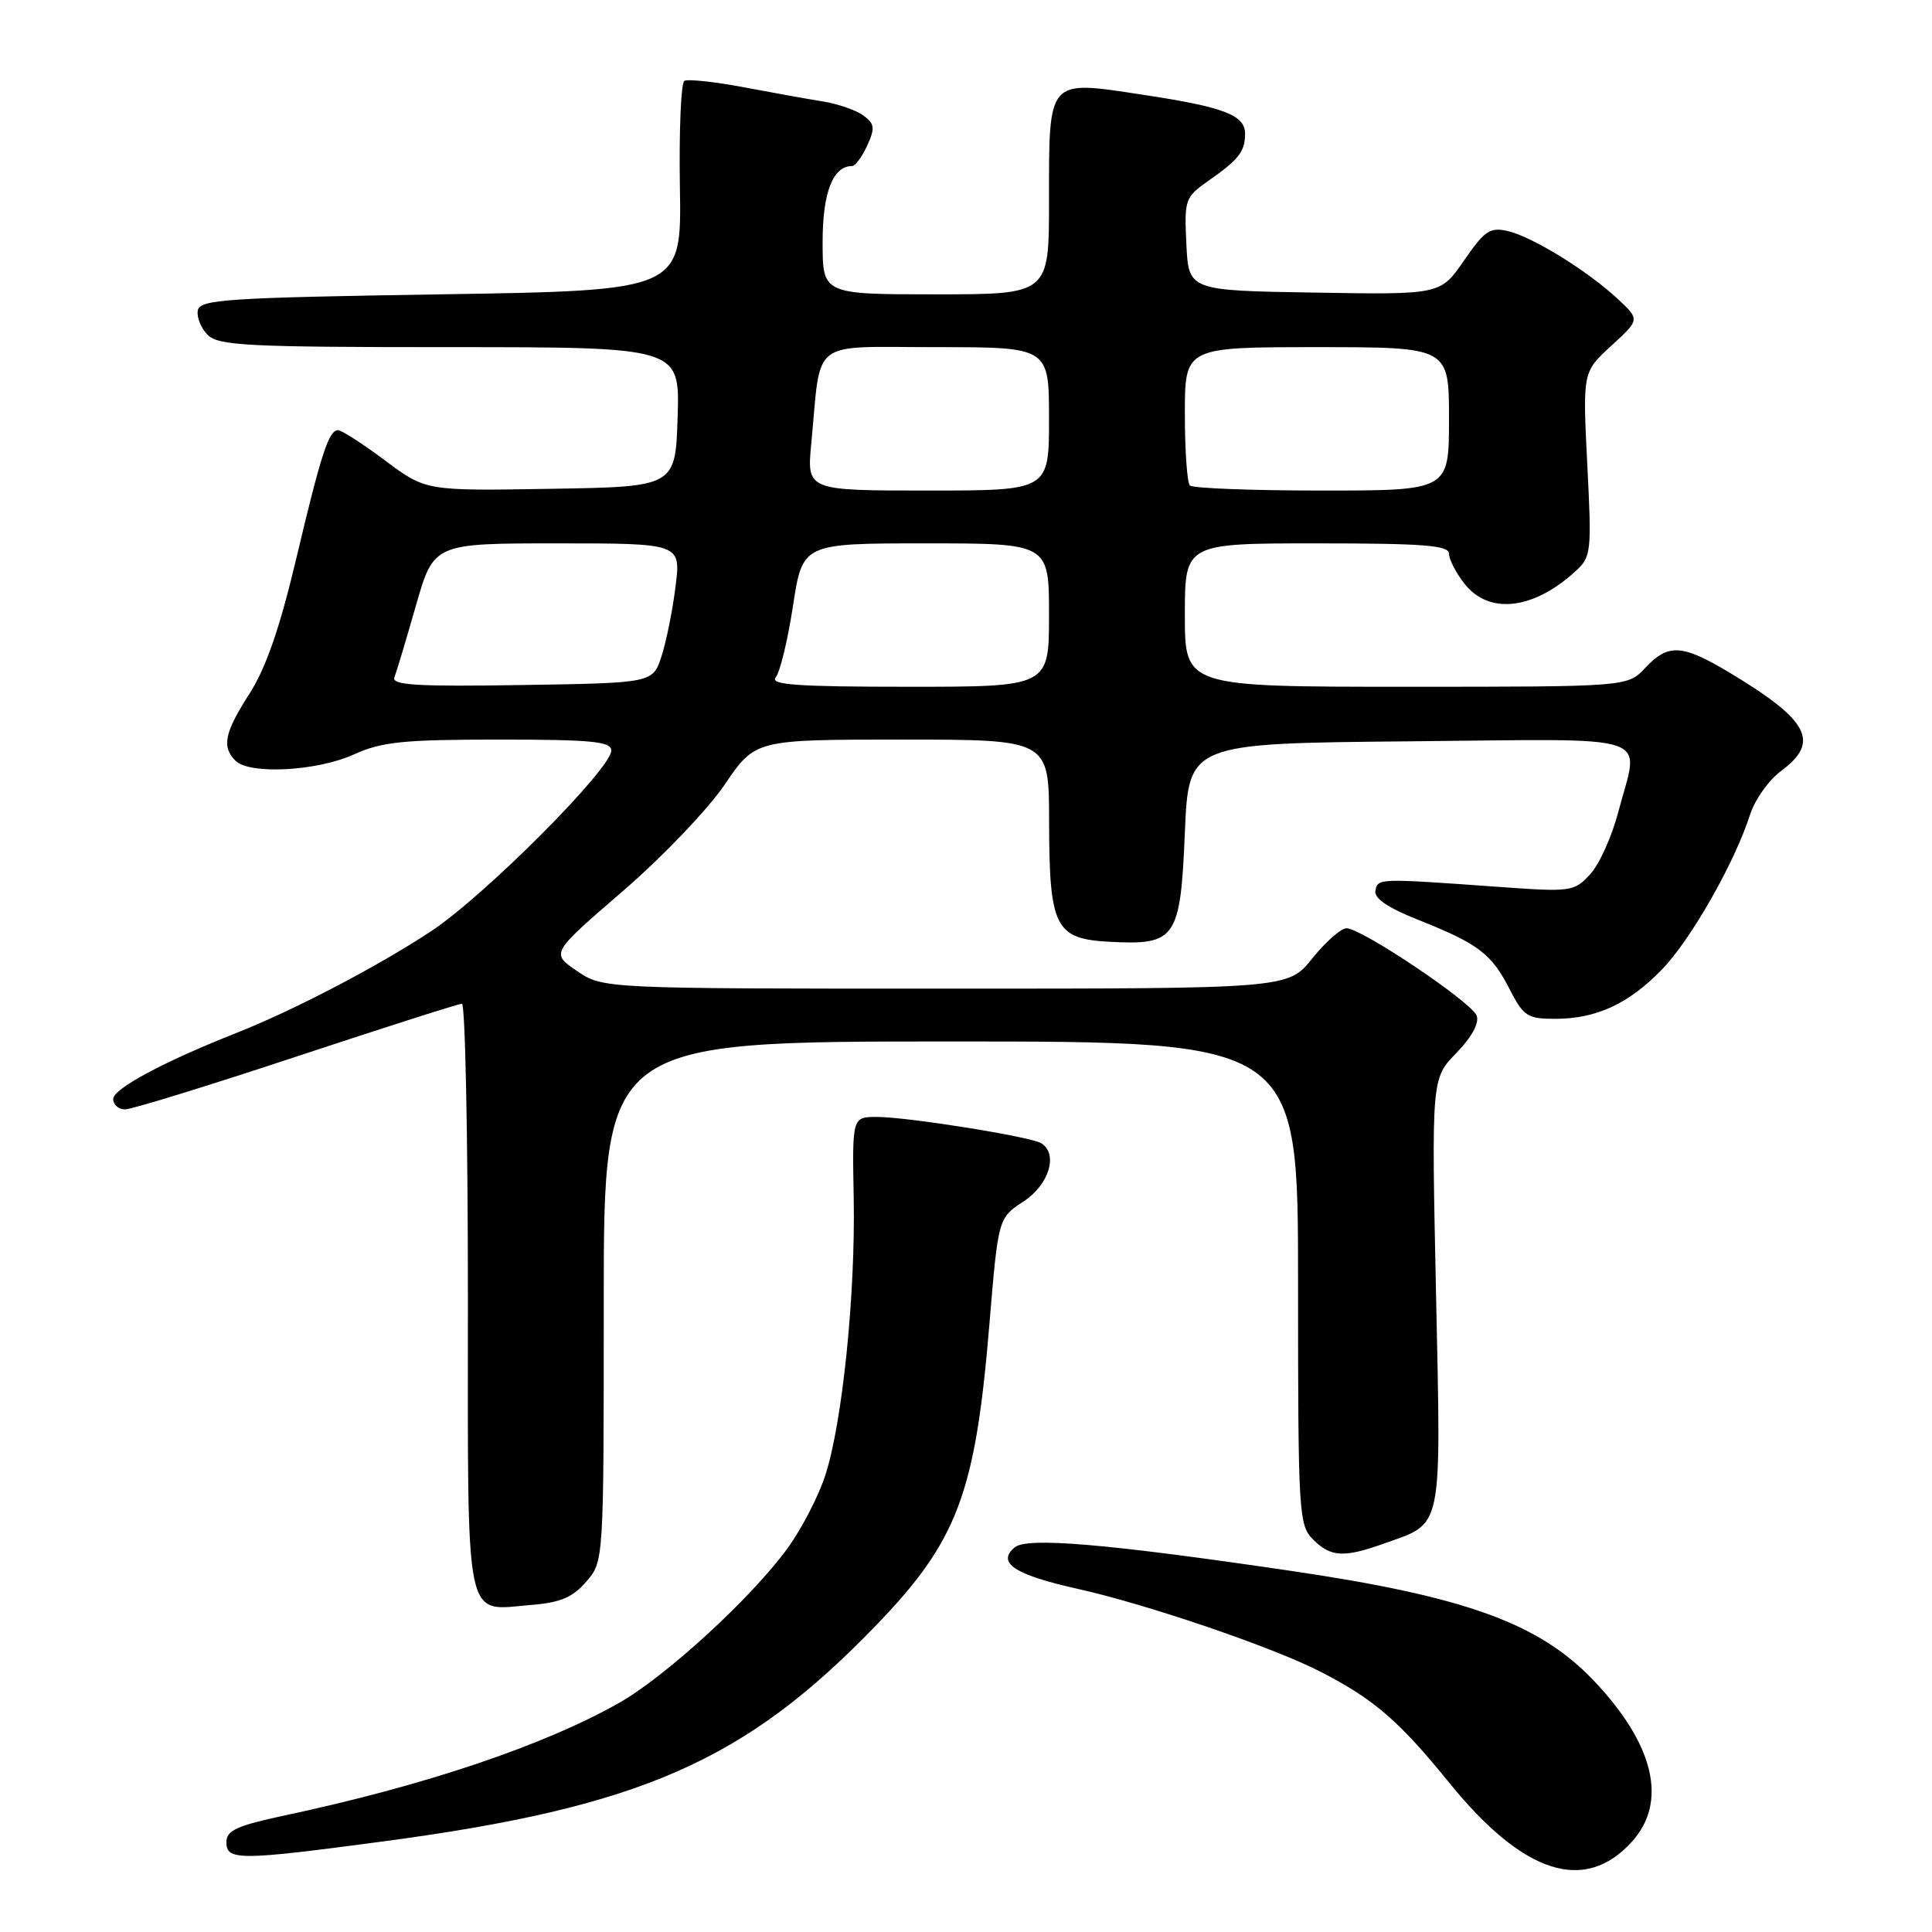 <?xml version="1.0" encoding="UTF-8" standalone="no"?>
<!DOCTYPE svg PUBLIC "-//W3C//DTD SVG 1.1//EN" "http://www.w3.org/Graphics/SVG/1.1/DTD/svg11.dtd" >
<svg xmlns="http://www.w3.org/2000/svg" xmlns:xlink="http://www.w3.org/1999/xlink" version="1.1" viewBox="0 0 256 256">
 <g >
 <path fill="currentColor"
d=" M 216.25 244.02 C 221.01 238.74 219.19 231.11 211.15 222.66 C 203.93 215.08 194.18 211.55 171.00 208.14 C 146.56 204.54 136.12 203.66 134.46 205.03 C 132.01 207.07 134.44 208.67 142.80 210.53 C 151.99 212.58 168.60 218.24 174.95 221.50 C 182.06 225.15 185.37 228.01 192.07 236.27 C 201.88 248.35 210.00 250.95 216.25 244.02 Z  M 50.75 244.00 C 84.89 239.45 98.71 233.39 116.10 215.35 C 126.89 204.16 129.24 197.92 131.10 175.48 C 132.27 161.39 132.27 161.39 135.64 159.19 C 139.02 156.97 140.25 152.89 137.96 151.48 C 136.55 150.61 120.29 148.01 116.21 148.00 C 112.92 148.00 112.92 148.00 113.12 158.75 C 113.36 171.53 111.62 188.54 109.35 195.50 C 108.46 198.25 106.22 202.58 104.38 205.12 C 99.55 211.76 88.18 222.19 81.90 225.72 C 71.88 231.35 56.24 236.61 37.75 240.55 C 31.38 241.91 30.00 242.54 30.00 244.10 C 30.00 246.55 31.71 246.54 50.75 244.00 Z  M 77.69 209.57 C 80.00 206.89 80.00 206.89 80.00 172.44 C 80.00 138.00 80.00 138.00 126.00 138.00 C 172.00 138.00 172.00 138.00 172.00 170.00 C 172.00 200.67 172.08 202.08 174.00 204.00 C 176.32 206.32 178.06 206.43 183.32 204.55 C 191.29 201.71 190.95 203.33 190.28 171.36 C 189.68 142.92 189.68 142.92 192.97 139.53 C 195.03 137.41 196.04 135.54 195.66 134.57 C 194.97 132.77 180.41 123.00 178.42 123.00 C 177.69 123.00 175.65 124.80 173.88 127.00 C 170.67 131.00 170.67 131.00 125.28 131.00 C 79.89 131.00 79.89 131.00 76.44 128.65 C 72.99 126.31 72.99 126.31 82.47 118.13 C 87.69 113.63 93.79 107.26 96.02 103.97 C 100.07 98.00 100.07 98.00 119.54 98.00 C 139.00 98.00 139.00 98.00 139.01 108.75 C 139.03 122.90 139.79 124.41 147.03 124.79 C 155.81 125.26 156.41 124.41 157.00 110.33 C 157.50 98.50 157.50 98.50 186.75 98.23 C 220.10 97.93 217.20 96.96 214.45 107.53 C 213.60 110.80 211.91 114.55 210.70 115.85 C 208.57 118.16 208.19 118.21 198.50 117.51 C 182.58 116.37 182.58 116.37 182.25 118.01 C 182.04 119.03 183.88 120.28 187.96 121.90 C 195.89 125.05 197.64 126.38 200.03 131.07 C 201.87 134.66 202.39 135.00 206.05 135.00 C 211.52 135.00 215.80 133.02 220.23 128.45 C 224.06 124.49 229.87 114.28 231.90 107.92 C 232.53 105.96 234.38 103.35 236.02 102.14 C 241.20 98.31 239.71 95.46 229.23 89.16 C 222.88 85.35 221.06 85.24 218.00 88.50 C 215.65 91.00 215.65 91.00 186.33 91.00 C 157.00 91.00 157.00 91.00 157.00 81.50 C 157.00 72.00 157.00 72.00 174.50 72.00 C 188.62 72.00 192.00 72.26 192.00 73.37 C 192.00 74.12 192.93 75.92 194.07 77.37 C 197.30 81.46 203.14 80.81 208.72 75.73 C 210.86 73.78 210.92 73.23 210.32 61.50 C 209.71 49.30 209.71 49.30 213.50 45.82 C 217.29 42.35 217.29 42.35 214.39 39.64 C 210.43 35.93 203.07 31.38 199.80 30.62 C 197.44 30.07 196.72 30.55 193.99 34.52 C 190.87 39.05 190.87 39.05 174.19 38.77 C 157.50 38.50 157.50 38.50 157.20 32.35 C 156.92 26.39 157.01 26.13 160.20 23.90 C 164.11 21.17 164.96 20.08 164.98 17.79 C 165.01 15.25 162.27 14.19 151.34 12.54 C 138.71 10.62 139.00 10.29 139.00 26.69 C 139.00 39.00 139.00 39.00 124.00 39.00 C 109.00 39.00 109.00 39.00 109.00 32.07 C 109.00 25.51 110.36 22.00 112.91 22.00 C 113.33 22.00 114.23 20.78 114.91 19.29 C 115.97 16.97 115.90 16.40 114.40 15.30 C 113.44 14.60 111.04 13.77 109.08 13.45 C 107.11 13.14 102.35 12.28 98.50 11.55 C 94.65 10.83 91.13 10.45 90.68 10.72 C 90.23 10.98 89.97 17.34 90.09 24.85 C 90.32 38.50 90.32 38.50 58.42 39.00 C 29.99 39.45 26.49 39.68 26.21 41.13 C 26.04 42.02 26.63 43.49 27.52 44.38 C 28.95 45.80 32.85 46.00 59.61 46.00 C 90.08 46.00 90.08 46.00 89.79 55.25 C 89.50 64.50 89.50 64.50 72.96 64.77 C 56.42 65.05 56.42 65.05 51.03 61.02 C 48.07 58.81 45.26 57.00 44.80 57.00 C 43.56 57.00 42.55 60.10 39.19 74.29 C 37.07 83.21 35.22 88.54 33.08 91.88 C 29.74 97.08 29.35 98.95 31.20 100.80 C 33.06 102.66 41.98 102.19 46.86 99.98 C 50.58 98.29 53.41 98.00 66.11 98.00 C 78.44 98.00 81.00 98.25 81.00 99.45 C 81.00 101.87 64.21 118.71 57.14 123.38 C 50.04 128.07 38.95 133.86 31.23 136.91 C 21.69 140.68 15.00 144.27 15.00 145.62 C 15.00 146.38 15.71 147.00 16.57 147.00 C 17.44 147.00 27.66 143.85 39.28 140.00 C 50.91 136.15 60.78 133.00 61.21 133.00 C 61.64 133.00 62.00 150.53 62.00 171.95 C 62.00 216.16 61.42 213.38 70.44 212.66 C 74.27 212.35 75.90 211.65 77.69 209.57 Z  M 52.26 89.76 C 52.53 89.06 53.82 84.77 55.11 80.24 C 57.48 72.00 57.48 72.00 73.85 72.00 C 90.23 72.00 90.23 72.00 89.51 77.73 C 89.12 80.88 88.28 85.04 87.65 86.98 C 86.49 90.50 86.49 90.50 69.13 90.77 C 55.32 90.99 51.87 90.79 52.26 89.76 Z  M 102.79 89.75 C 103.36 89.06 104.39 84.79 105.08 80.25 C 106.35 72.00 106.35 72.00 122.67 72.00 C 139.00 72.00 139.00 72.00 139.00 81.50 C 139.00 91.00 139.00 91.00 120.38 91.00 C 105.59 91.00 101.97 90.74 102.79 89.75 Z  M 107.50 58.75 C 108.85 44.65 107.09 46.00 124.05 46.00 C 139.00 46.00 139.00 46.00 139.00 55.50 C 139.00 65.00 139.00 65.00 122.95 65.00 C 106.90 65.00 106.90 65.00 107.50 58.75 Z  M 157.67 64.33 C 157.30 63.97 157.00 59.69 157.00 54.83 C 157.00 46.00 157.00 46.00 174.50 46.00 C 192.00 46.00 192.00 46.00 192.00 55.50 C 192.00 65.00 192.00 65.00 175.17 65.00 C 165.91 65.00 158.03 64.70 157.67 64.33 Z "/>
</g>
</svg>